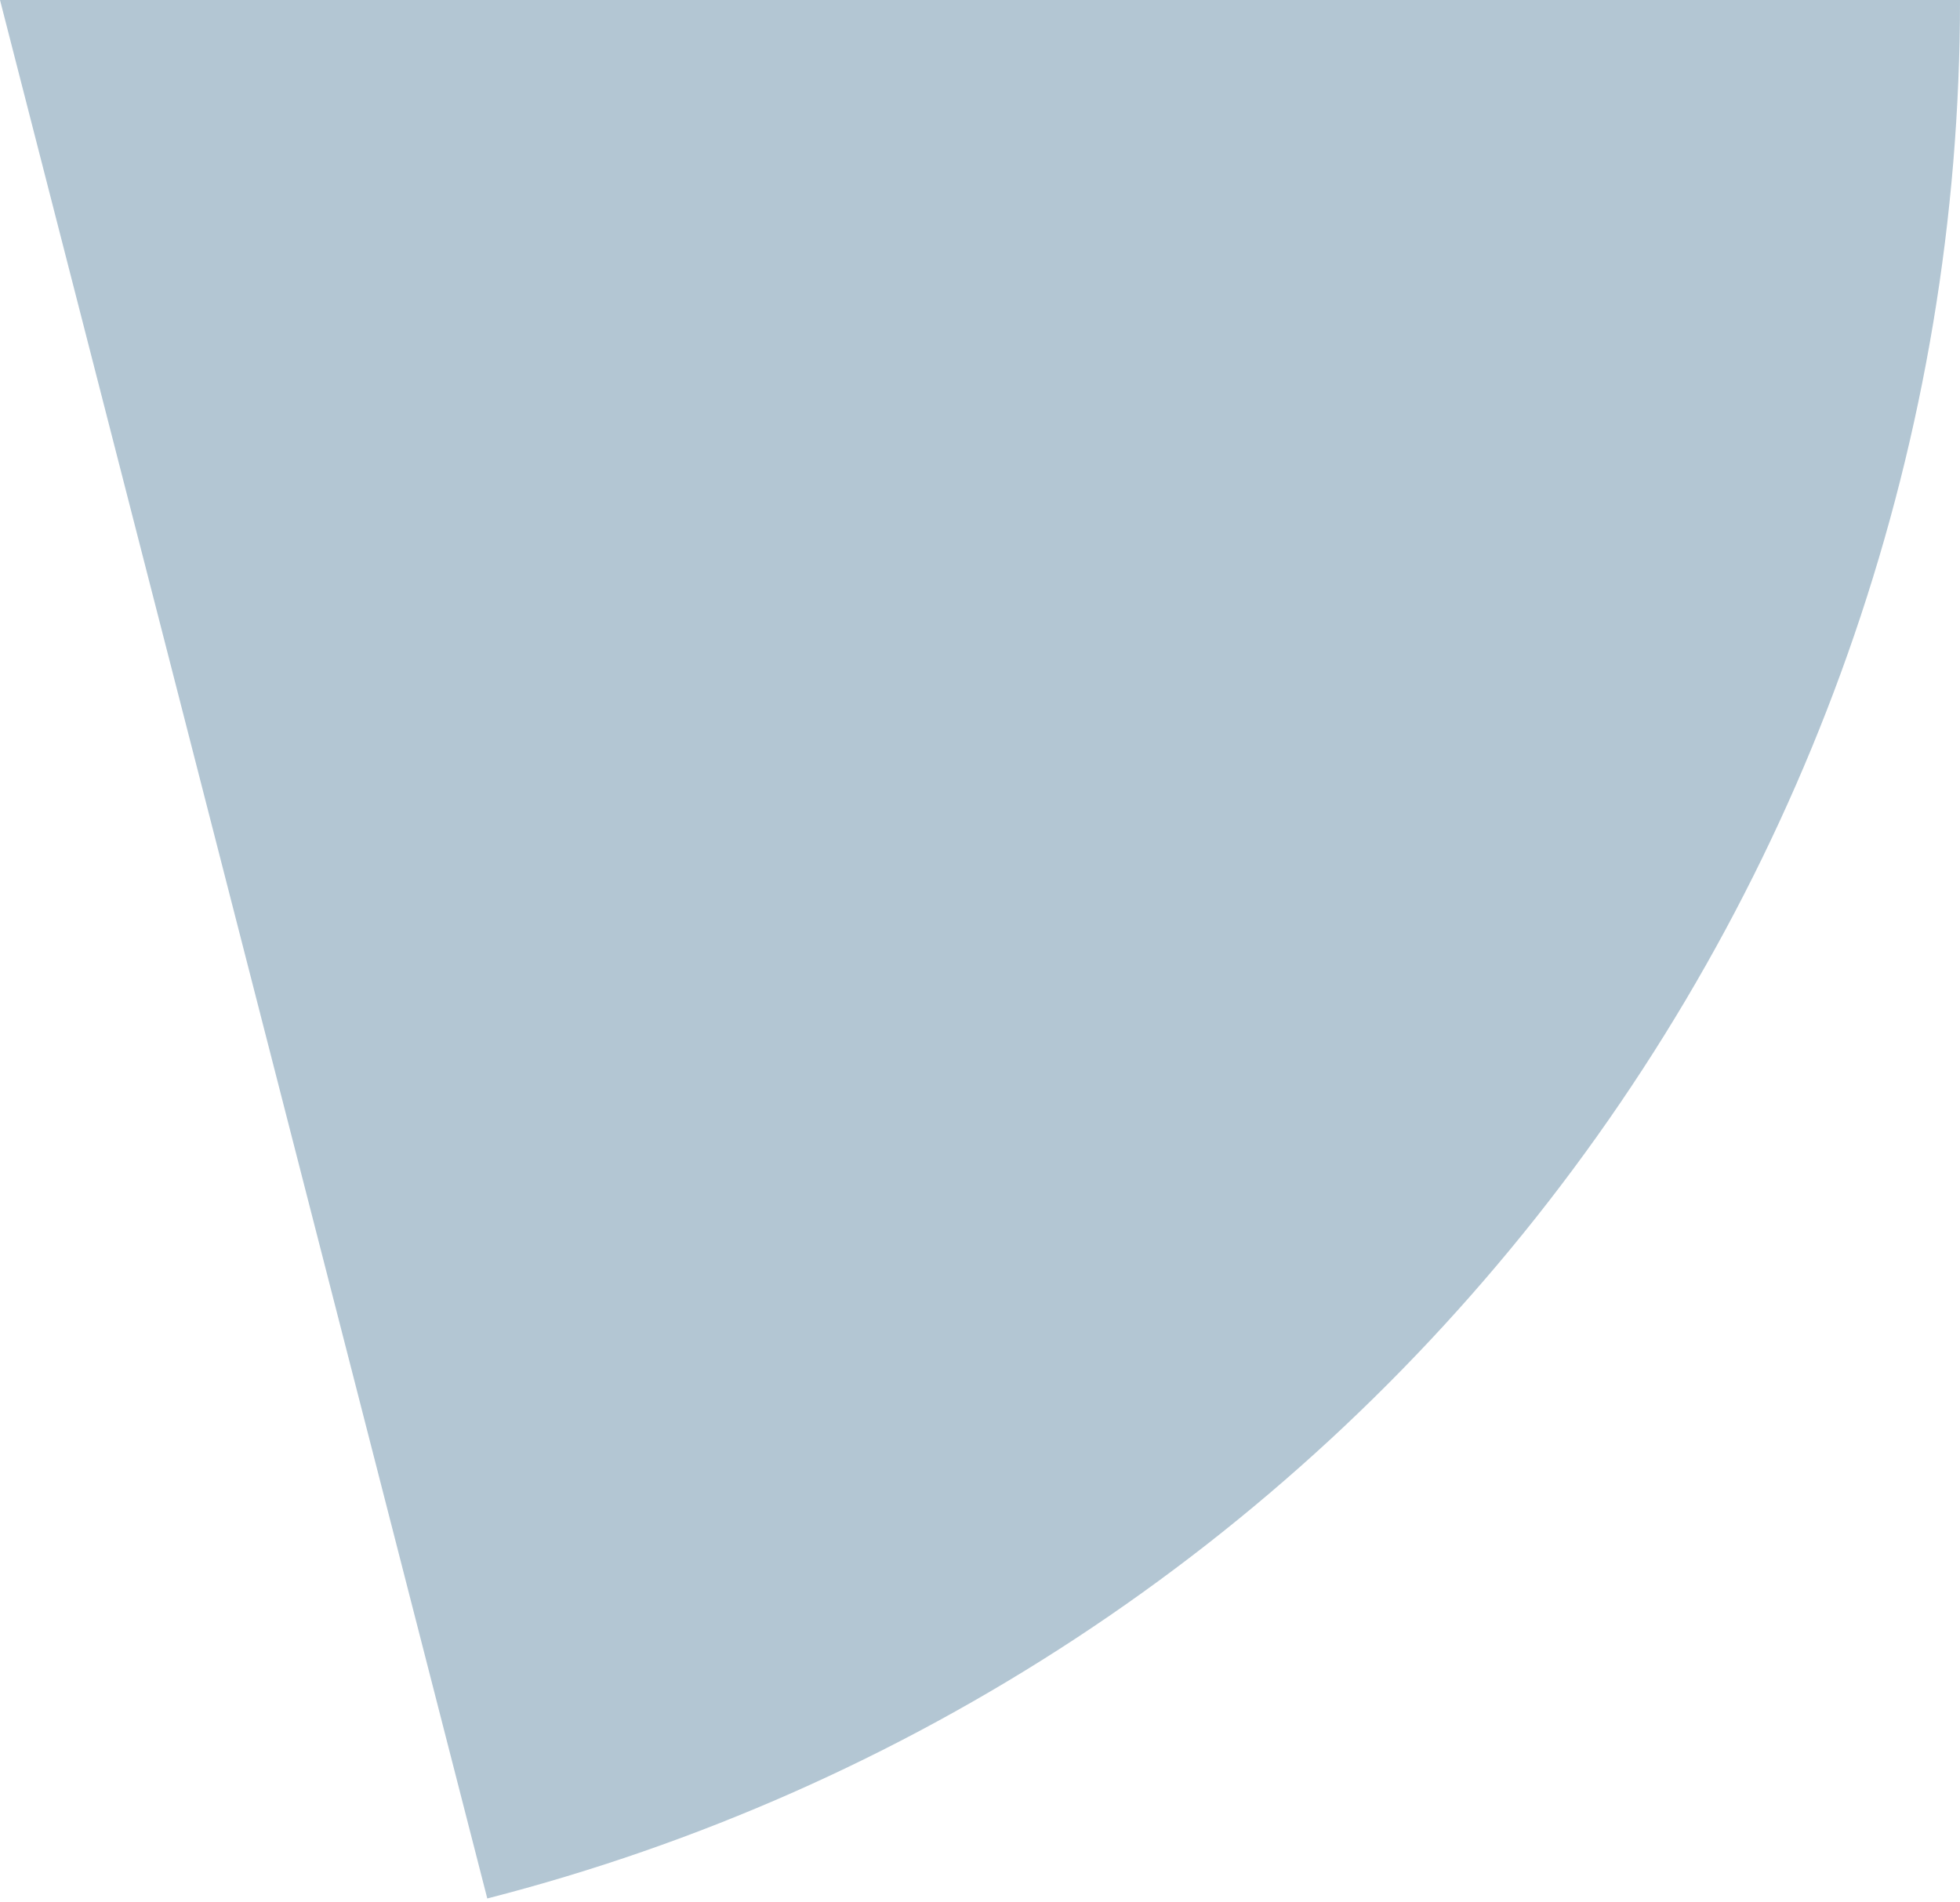 <svg width="135" height="131" viewBox="0 0 135 131" fill="none" xmlns="http://www.w3.org/2000/svg">
<path d="M135 0C135 29.962 125.033 59.073 106.668 82.747C88.303 106.421 62.584 123.312 33.563 130.761L0 0H135Z" fill="#00416D" fill-opacity="0.3"/>
</svg>
